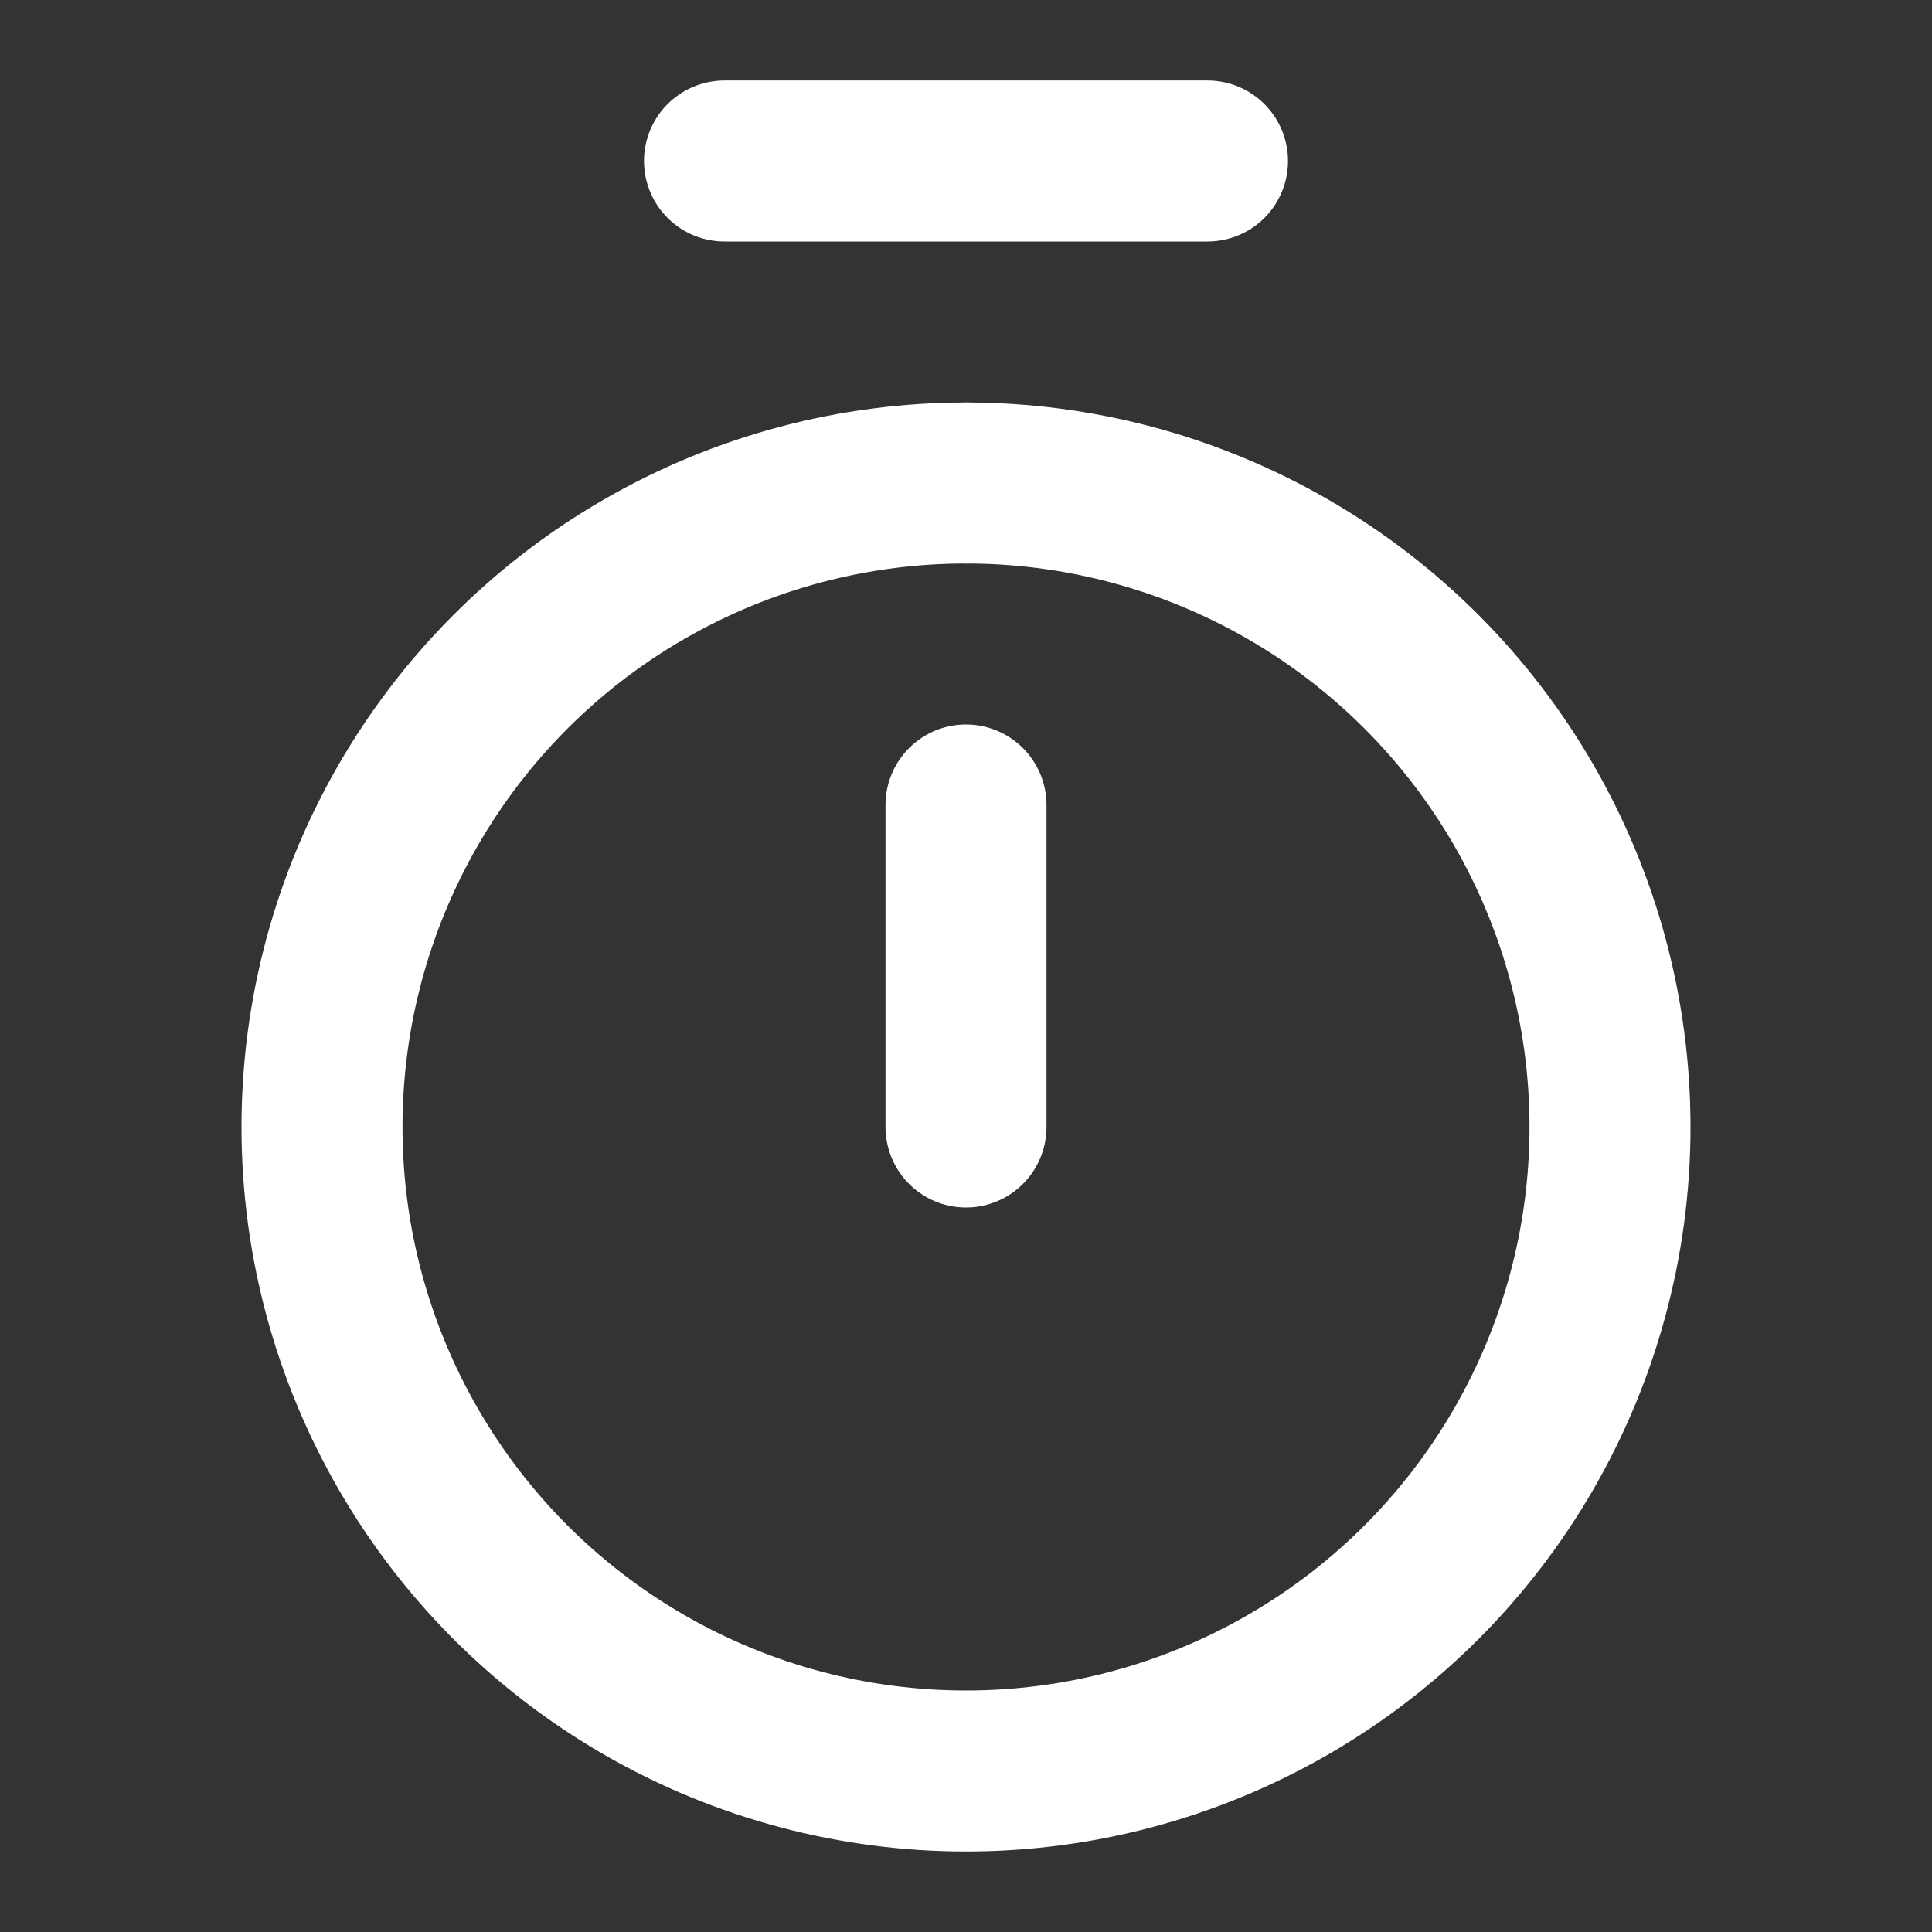 <svg xmlns="http://www.w3.org/2000/svg" width="64" height="64" viewBox="0 0 24 24" fill="none" stroke="white" stroke-width="2" stroke-linecap="round" stroke-linejoin="round">
  <rect x="0" y="0" width="24" height="24" fill="#333333" stroke="none"/>
  <circle cx="12" cy="14" r="8"/>
  <line x1="12" y1="10" x2="12" y2="14"/>
  <line x1="9" y1="2" x2="15" y2="2"/>
  <line x1="12" y1="6" x2="12" y2="6"/>
</svg>